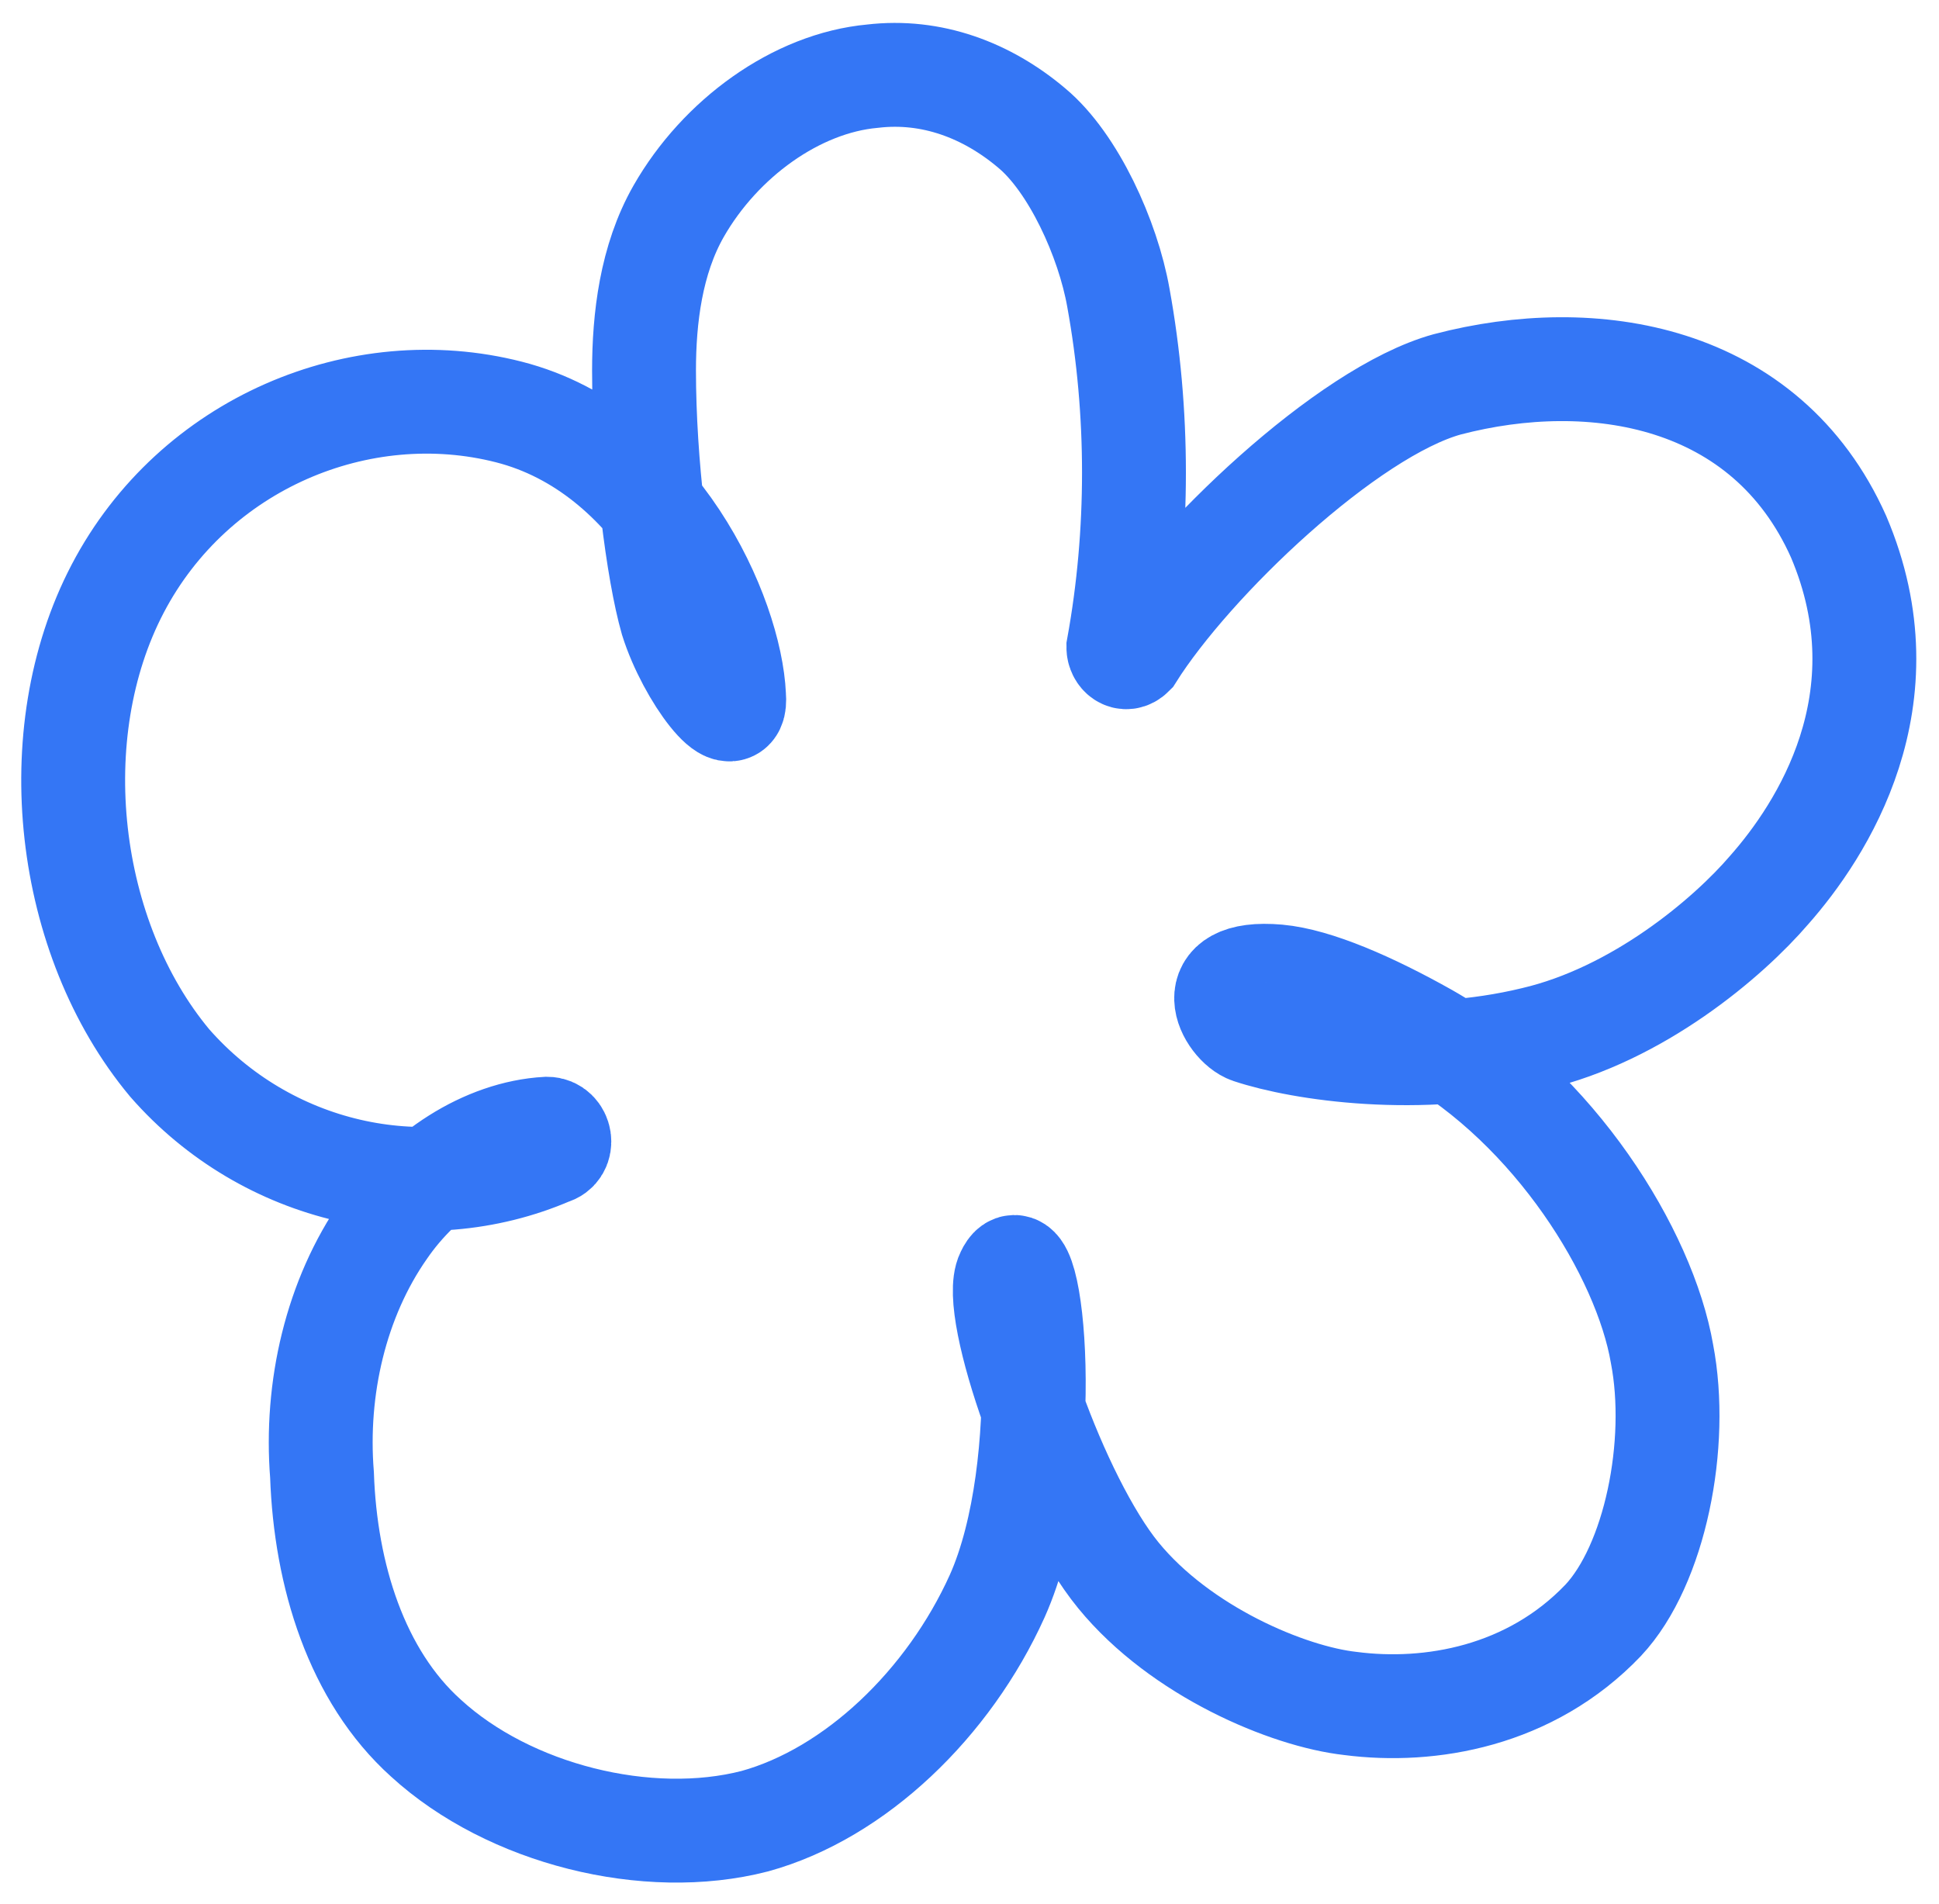 <?xml version="1.0" encoding="utf-8"?>
<!-- Generator: Adobe Illustrator 27.7.0, SVG Export Plug-In . SVG Version: 6.00 Build 0)  -->
<svg version="1.1" id="레이어_1" xmlns="http://www.w3.org/2000/svg" xmlns:xlink="http://www.w3.org/1999/xlink" x="0px"
	 y="0px" viewBox="0 0 56 55" style="enable-background:new 0 0 56 55;" xml:space="preserve">
<style type="text/css">
	.st0{fill:none;stroke:#3476F5;stroke-width:3;stroke-miterlimit:10;}
	.st1{fill:#3476F5;}
	.st2{fill:#3476F5;stroke:#3476F5;stroke-width:3;stroke-miterlimit:10;}
</style>
<path class="st0" d="M18.6,10.7c0-1.5,0.2-3.2,1-4.6C20.8,4,23,2.4,25.2,2.2c1.7-0.2,3.3,0.4,4.6,1.5c1.2,1,2.2,3.2,2.5,4.9
	c0.6,3.3,0.6,6.8,0,10.1c0,0.2,0.2,0.4,0.4,0.2c1.7-2.7,6.2-7,9.1-7.8C46,10,51,10.8,53.1,15.5c2,4.7-0.5,8.5-2,10.2
	c-1.2,1.4-3.8,3.6-6.8,4.3c-3.3,0.8-6.7,0.3-8.2-0.2c-0.6-0.2-1.5-1.8,0.8-1.6c1.1,0.1,2.7,0.8,4.3,1.7c3.7,2.1,6.3,6.3,6.8,9.2
	c0.5,2.6-0.2,6.1-1.7,7.7c-2.1,2.2-5,2.7-7.3,2.4c-1.8-0.2-4.9-1.5-6.7-3.7s-3.7-7.7-3.2-8.7c0.7-1.5,1.4,5.5-0.3,9.3
	c-1.4,3.1-4.1,5.7-7,6.5c-3.1,0.8-7.1-0.2-9.5-2.4c-2-1.8-2.9-4.7-3-7.6c-0.2-2.5,0.4-5.1,1.8-7.1c1.1-1.6,2.9-2.8,4.7-2.9
	c0.4,0,0.5,0.6,0.1,0.7c-3.7,1.6-8.2,0.6-11-2.6c-3-3.6-3.7-9.5-1.5-13.7s7-6.2,11.3-5.1s6.4,5.9,6.5,8.2c0.1,1.2-1.3-0.6-1.8-2.2
	C19,16.5,18.6,13.4,18.6,10.7L18.6,10.7z"/>
<path class="st1" d="M138.1,14.7c-2.6-5.7-8.6-6.4-13.1-5.2c-2.2,0.6-5,2.8-7.2,5c0.1-2.1-0.1-4.3-0.5-6.3c-0.3-1.9-1.4-4.5-3-5.8
	c-1.7-1.4-3.7-2.1-5.7-1.8c-2.6,0.2-5.3,2.1-6.8,4.6c-0.8,1.4-1.2,3.2-1.2,5.3c0,0.2,0,0.4,0,0.5c-0.6-0.3-1.3-0.6-2-0.8
	c-5.1-1.3-10.5,1.2-13,5.9c-2.4,4.7-1.7,11.3,1.7,15.4c1.5,1.8,3.6,3,5.7,3.5c-1.3,2.1-1.9,4.8-1.7,7.5c0.1,3.7,1.4,6.7,3.5,8.7
	c2.1,2,5.2,3.1,8.2,3.1c0.9,0,1.8-0.1,2.7-0.3c3.3-0.9,6.3-3.7,8-7.3c0.1-0.3,0.3-0.7,0.4-1c0.2,0.3,0.4,0.5,0.6,0.8
	c2,2.4,5.4,4,7.7,4.2c1.6,0.2,5.5,0.3,8.6-2.9c2-2.1,2.6-6.2,2.1-9c-0.4-2.2-1.9-5.2-4.2-7.6c2.9-0.9,5.5-3,6.9-4.6
	C137.4,24.8,140.5,20.3,138.1,14.7z M111.7,29.4c-1.2,0-2.1-1-2.1-2.1c0-1.2,1-2.1,2.1-2.1c1.2,0,2.1,1,2.1,2.1
	C113.8,28.5,112.8,29.4,111.7,29.4z"/>
<path class="st2" d="M-58.6,10.5c0-1.5,0.2-3.2,1-4.6c1.2-2.1,3.4-3.7,5.6-3.9c1.7-0.2,3.3,0.4,4.6,1.5c1.2,1,2.2,3.2,2.5,4.9
	c0.6,3.3,0.6,6.8,0,10.1c0,0.2,0.2,0.4,0.4,0.2c1.7-2.7,6.2-7,9.1-7.8c4.2-1.1,9.2-0.3,11.3,4.4c2,4.7-0.5,8.5-2,10.2
	c-1.2,1.4-3.8,3.6-6.8,4.3c-3.3,0.8-6.7,0.3-8.2-0.2c-0.6-0.2-1.5-1.8,0.8-1.6c1.1,0.1,2.7,0.8,4.3,1.7c3.7,2.1,6.3,6.3,6.8,9.2
	c0.5,2.6-0.2,6.1-1.7,7.7c-2.1,2.2-5,2.7-7.3,2.4c-1.8-0.2-4.9-1.5-6.7-3.7s-3.7-7.7-3.2-8.7c0.7-1.5,1.4,5.5-0.3,9.3
	c-1.4,3.1-4.1,5.7-7,6.5c-3.1,0.8-7.1-0.2-9.5-2.4c-2-1.8-2.9-4.7-3-7.6c-0.2-2.5,0.4-5.1,1.8-7.1c1.1-1.6,2.9-2.8,4.7-2.9
	c0.4,0,0.5,0.6,0.1,0.7c-3.7,1.6-8.2,0.6-11-2.6c-3-3.6-3.7-9.5-1.5-13.7c2.2-4.2,7-6.2,11.3-5.1s6.4,5.9,6.5,8.2
	c0.1,1.2-1.3-0.6-1.8-2.2C-58.2,16.3-58.6,13.2-58.6,10.5L-58.6,10.5z"/>
<circle class="st2" cx="-51.4" cy="25.7" r="3.4"/>
</svg>
